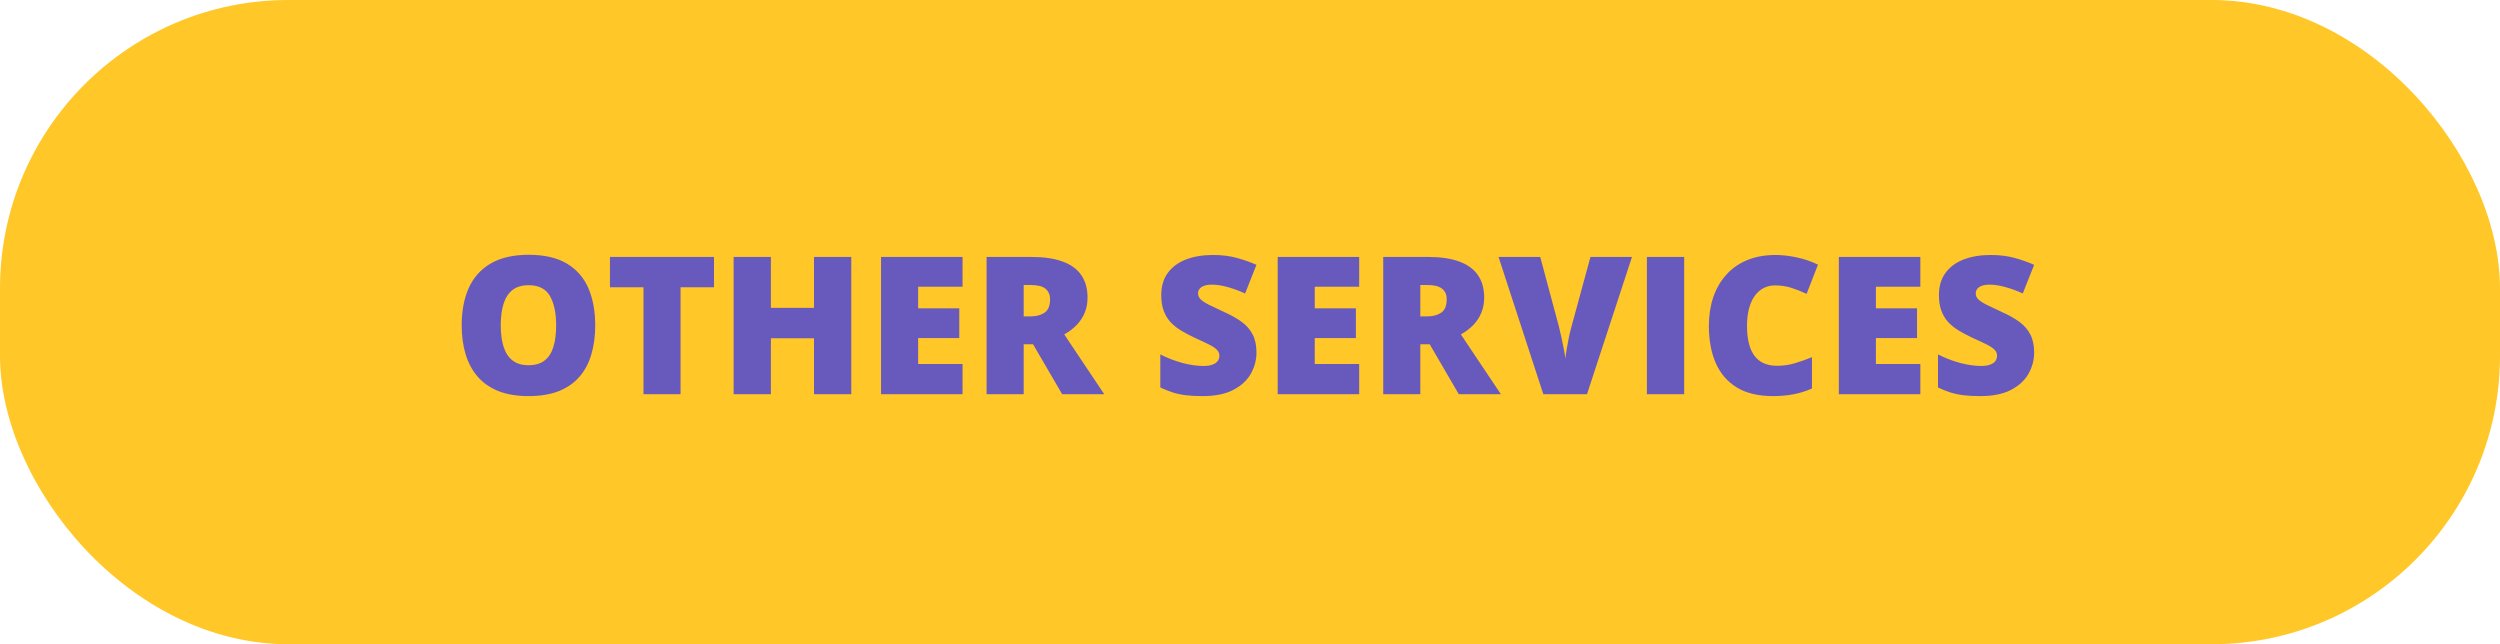<svg width="260" height="67" viewBox="0 0 260 67" fill="none" xmlns="http://www.w3.org/2000/svg">
<rect width="260" height="67" rx="30" fill="#FFC727"/>
<path d="M61.902 33.842C61.902 34.942 61.769 35.945 61.502 36.85C61.242 37.748 60.831 38.523 60.272 39.174C59.712 39.825 58.992 40.326 58.113 40.678C57.234 41.023 56.183 41.195 54.959 41.195C53.761 41.195 52.723 41.023 51.844 40.678C50.971 40.326 50.252 39.828 49.685 39.184C49.119 38.533 48.699 37.755 48.426 36.85C48.152 35.945 48.016 34.935 48.016 33.822C48.016 32.338 48.26 31.049 48.748 29.955C49.243 28.855 50.005 28.005 51.033 27.406C52.062 26.801 53.377 26.498 54.978 26.498C56.606 26.498 57.928 26.801 58.943 27.406C59.965 28.012 60.714 28.865 61.19 29.965C61.665 31.065 61.902 32.357 61.902 33.842ZM52.078 33.842C52.078 34.701 52.176 35.44 52.371 36.059C52.566 36.677 52.876 37.152 53.299 37.484C53.722 37.816 54.275 37.982 54.959 37.982C55.669 37.982 56.232 37.816 56.648 37.484C57.072 37.152 57.374 36.677 57.557 36.059C57.745 35.44 57.84 34.701 57.84 33.842C57.84 32.553 57.625 31.534 57.195 30.785C56.766 30.037 56.027 29.662 54.978 29.662C54.282 29.662 53.719 29.831 53.289 30.17C52.866 30.509 52.557 30.99 52.361 31.615C52.172 32.24 52.078 32.982 52.078 33.842ZM70.779 41H66.922V29.877H63.435V26.723H74.256V29.877H70.779V41ZM88.533 41H84.656V35.18H80.174V41H76.297V26.723H80.174V32.016H84.656V26.723H88.533V41ZM100.105 41H91.629V26.723H100.105V29.818H95.486V32.065H99.764V35.16H95.486V37.855H100.105V41ZM107.283 26.723C108.579 26.723 109.656 26.882 110.516 27.201C111.375 27.514 112.02 27.982 112.449 28.607C112.885 29.232 113.104 30.01 113.104 30.941C113.104 31.521 113.006 32.048 112.811 32.523C112.615 32.999 112.335 33.425 111.971 33.803C111.613 34.174 111.183 34.499 110.682 34.779L114.842 41H110.467L107.439 35.805H106.463V41H102.605V26.723H107.283ZM107.225 29.643H106.463V32.904H107.186C107.778 32.904 108.263 32.774 108.641 32.514C109.018 32.253 109.207 31.788 109.207 31.117C109.207 30.655 109.051 30.294 108.738 30.033C108.426 29.773 107.921 29.643 107.225 29.643ZM130.672 36.664C130.672 37.439 130.477 38.175 130.086 38.871C129.695 39.561 129.087 40.121 128.26 40.551C127.439 40.98 126.378 41.195 125.076 41.195C124.425 41.195 123.852 41.166 123.357 41.107C122.869 41.049 122.413 40.954 121.99 40.824C121.567 40.688 121.128 40.512 120.672 40.297V36.859C121.447 37.25 122.228 37.55 123.016 37.758C123.803 37.96 124.516 38.06 125.154 38.06C125.538 38.06 125.851 38.015 126.092 37.924C126.339 37.833 126.521 37.709 126.639 37.553C126.756 37.39 126.814 37.204 126.814 36.996C126.814 36.749 126.727 36.54 126.551 36.371C126.382 36.195 126.108 36.013 125.73 35.824C125.353 35.635 124.855 35.401 124.236 35.121C123.709 34.874 123.23 34.62 122.801 34.359C122.378 34.099 122.013 33.803 121.707 33.471C121.408 33.132 121.176 32.738 121.014 32.289C120.851 31.84 120.77 31.309 120.77 30.697C120.77 29.779 120.994 29.011 121.443 28.393C121.899 27.768 122.531 27.299 123.338 26.986C124.152 26.674 125.089 26.518 126.15 26.518C127.081 26.518 127.918 26.622 128.66 26.83C129.409 27.038 130.079 27.276 130.672 27.543L129.49 30.521C128.878 30.241 128.276 30.02 127.684 29.857C127.091 29.688 126.541 29.604 126.033 29.604C125.701 29.604 125.428 29.646 125.213 29.73C125.005 29.809 124.848 29.916 124.744 30.053C124.646 30.189 124.598 30.346 124.598 30.521C124.598 30.743 124.682 30.941 124.852 31.117C125.027 31.293 125.317 31.485 125.721 31.693C126.131 31.895 126.688 32.159 127.391 32.484C128.087 32.797 128.68 33.135 129.168 33.5C129.656 33.858 130.027 34.291 130.281 34.799C130.542 35.3 130.672 35.922 130.672 36.664ZM141.355 41H132.879V26.723H141.355V29.818H136.736V32.065H141.014V35.16H136.736V37.855H141.355V41ZM148.533 26.723C149.829 26.723 150.906 26.882 151.766 27.201C152.625 27.514 153.27 27.982 153.699 28.607C154.135 29.232 154.354 30.01 154.354 30.941C154.354 31.521 154.256 32.048 154.061 32.523C153.865 32.999 153.585 33.425 153.221 33.803C152.863 34.174 152.433 34.499 151.932 34.779L156.092 41H151.717L148.689 35.805H147.713V41H143.855V26.723H148.533ZM148.475 29.643H147.713V32.904H148.436C149.028 32.904 149.513 32.774 149.891 32.514C150.268 32.253 150.457 31.788 150.457 31.117C150.457 30.655 150.301 30.294 149.988 30.033C149.676 29.773 149.171 29.643 148.475 29.643ZM169.725 26.723L165.047 41H160.506L155.848 26.723H160.184L162.127 33.959C162.199 34.232 162.28 34.584 162.371 35.014C162.469 35.437 162.557 35.86 162.635 36.283C162.719 36.706 162.771 37.051 162.791 37.318C162.817 37.051 162.866 36.71 162.938 36.293C163.009 35.876 163.087 35.46 163.172 35.043C163.263 34.62 163.348 34.272 163.426 33.998L165.408 26.723H169.725ZM171.277 41V26.723H175.154V41H171.277ZM184.607 29.682C184.152 29.682 183.745 29.779 183.387 29.975C183.029 30.163 182.723 30.44 182.469 30.805C182.215 31.169 182.02 31.615 181.883 32.143C181.753 32.663 181.688 33.256 181.688 33.92C181.688 34.818 181.801 35.574 182.029 36.185C182.257 36.797 182.602 37.26 183.064 37.572C183.533 37.885 184.119 38.041 184.822 38.041C185.46 38.041 186.072 37.953 186.658 37.777C187.251 37.602 187.846 37.39 188.445 37.143V40.404C187.814 40.684 187.166 40.886 186.502 41.01C185.844 41.133 185.145 41.195 184.402 41.195C182.853 41.195 181.583 40.889 180.594 40.277C179.611 39.659 178.885 38.803 178.416 37.709C177.954 36.615 177.723 35.346 177.723 33.9C177.723 32.82 177.872 31.83 178.172 30.932C178.478 30.033 178.924 29.255 179.51 28.598C180.096 27.934 180.818 27.422 181.678 27.064C182.544 26.7 183.533 26.518 184.646 26.518C185.337 26.518 186.062 26.599 186.824 26.762C187.592 26.918 188.341 27.172 189.07 27.523L187.889 30.561C187.368 30.313 186.84 30.105 186.307 29.936C185.773 29.766 185.206 29.682 184.607 29.682ZM199.715 41H191.238V26.723H199.715V29.818H195.096V32.065H199.373V35.16H195.096V37.855H199.715V41ZM211.551 36.664C211.551 37.439 211.355 38.175 210.965 38.871C210.574 39.561 209.965 40.121 209.139 40.551C208.318 40.98 207.257 41.195 205.955 41.195C205.304 41.195 204.731 41.166 204.236 41.107C203.748 41.049 203.292 40.954 202.869 40.824C202.446 40.688 202.007 40.512 201.551 40.297V36.859C202.326 37.25 203.107 37.55 203.895 37.758C204.682 37.96 205.395 38.06 206.033 38.06C206.417 38.06 206.73 38.015 206.971 37.924C207.218 37.833 207.4 37.709 207.518 37.553C207.635 37.39 207.693 37.204 207.693 36.996C207.693 36.749 207.605 36.54 207.43 36.371C207.26 36.195 206.987 36.013 206.609 35.824C206.232 35.635 205.734 35.401 205.115 35.121C204.588 34.874 204.109 34.62 203.68 34.359C203.257 34.099 202.892 33.803 202.586 33.471C202.286 33.132 202.055 32.738 201.893 32.289C201.73 31.84 201.648 31.309 201.648 30.697C201.648 29.779 201.873 29.011 202.322 28.393C202.778 27.768 203.41 27.299 204.217 26.986C205.031 26.674 205.968 26.518 207.029 26.518C207.96 26.518 208.797 26.622 209.539 26.83C210.288 27.038 210.958 27.276 211.551 27.543L210.369 30.521C209.757 30.241 209.155 30.02 208.562 29.857C207.97 29.688 207.42 29.604 206.912 29.604C206.58 29.604 206.307 29.646 206.092 29.73C205.883 29.809 205.727 29.916 205.623 30.053C205.525 30.189 205.477 30.346 205.477 30.521C205.477 30.743 205.561 30.941 205.73 31.117C205.906 31.293 206.196 31.485 206.6 31.693C207.01 31.895 207.566 32.159 208.27 32.484C208.966 32.797 209.559 33.135 210.047 33.5C210.535 33.858 210.906 34.291 211.16 34.799C211.421 35.3 211.551 35.922 211.551 36.664Z" fill="#685ABC"/>
</svg>
